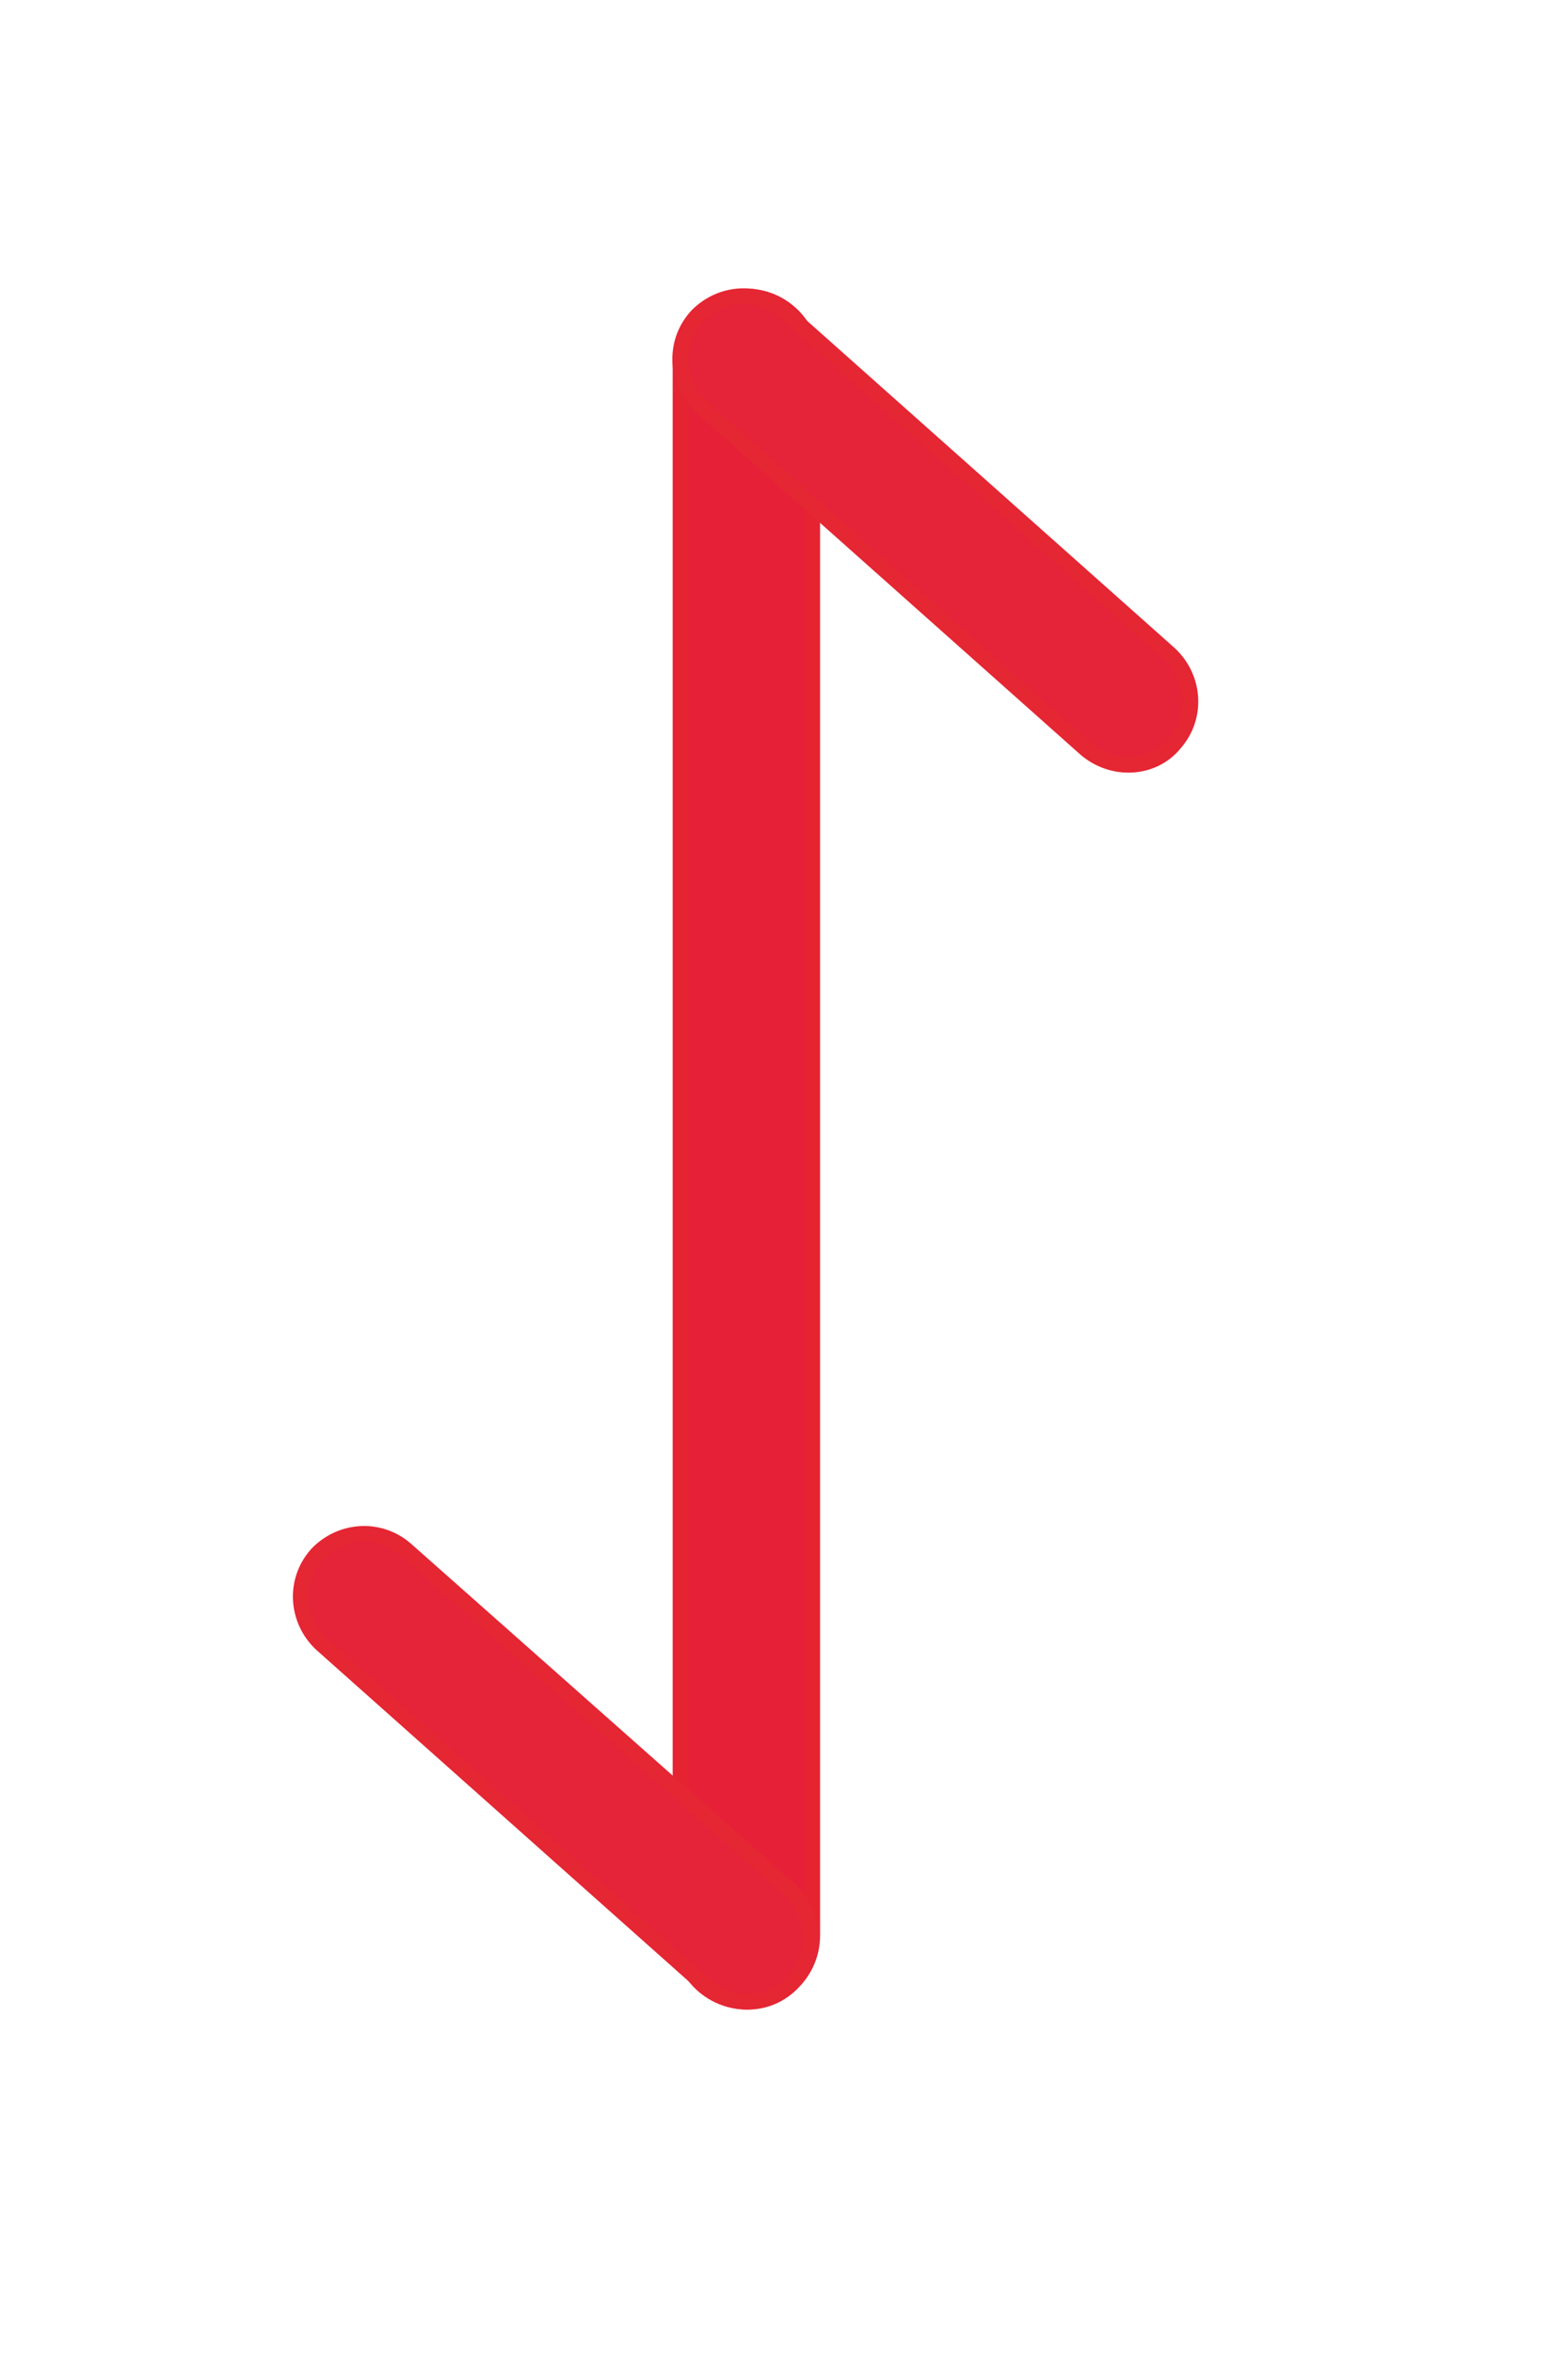 <svg xmlns="http://www.w3.org/2000/svg" viewBox="0 0 100 150"><g id="Слой_2" stroke-miterlimit="10"><path d="M47.6 127.6h0c-2.3 0-4.2-1.9-4.2-4.2V23.1c0-2.3 1.9-4.2 4.2-4.2h0c2.3 0 4.2 1.9 4.2 4.2v100.3c0 2.3-1.9 4.2-4.2 4.2z" fill="#e62137" stroke="#e52331"/><path d="M74.9 47.4c1.5-1.7 1.3-4.2-.3-5.7L50.1 19.9c-1.7-1.5-4.2-1.3-5.7.3-1.5 1.7-1.3 4.2.3 5.7l24.5 21.8c1.7 1.5 4.3 1.4 5.7-.3zm-24.2 78.8c1.5-1.7 1.3-4.2-.3-5.7L25.9 98.8c-1.7-1.5-4.2-1.3-5.7.3-1.5 1.7-1.3 4.2.3 5.7L45 126.6c1.7 1.5 4.3 1.3 5.7-.4z" fill="#e62439" stroke="#e52633"/></g></svg>